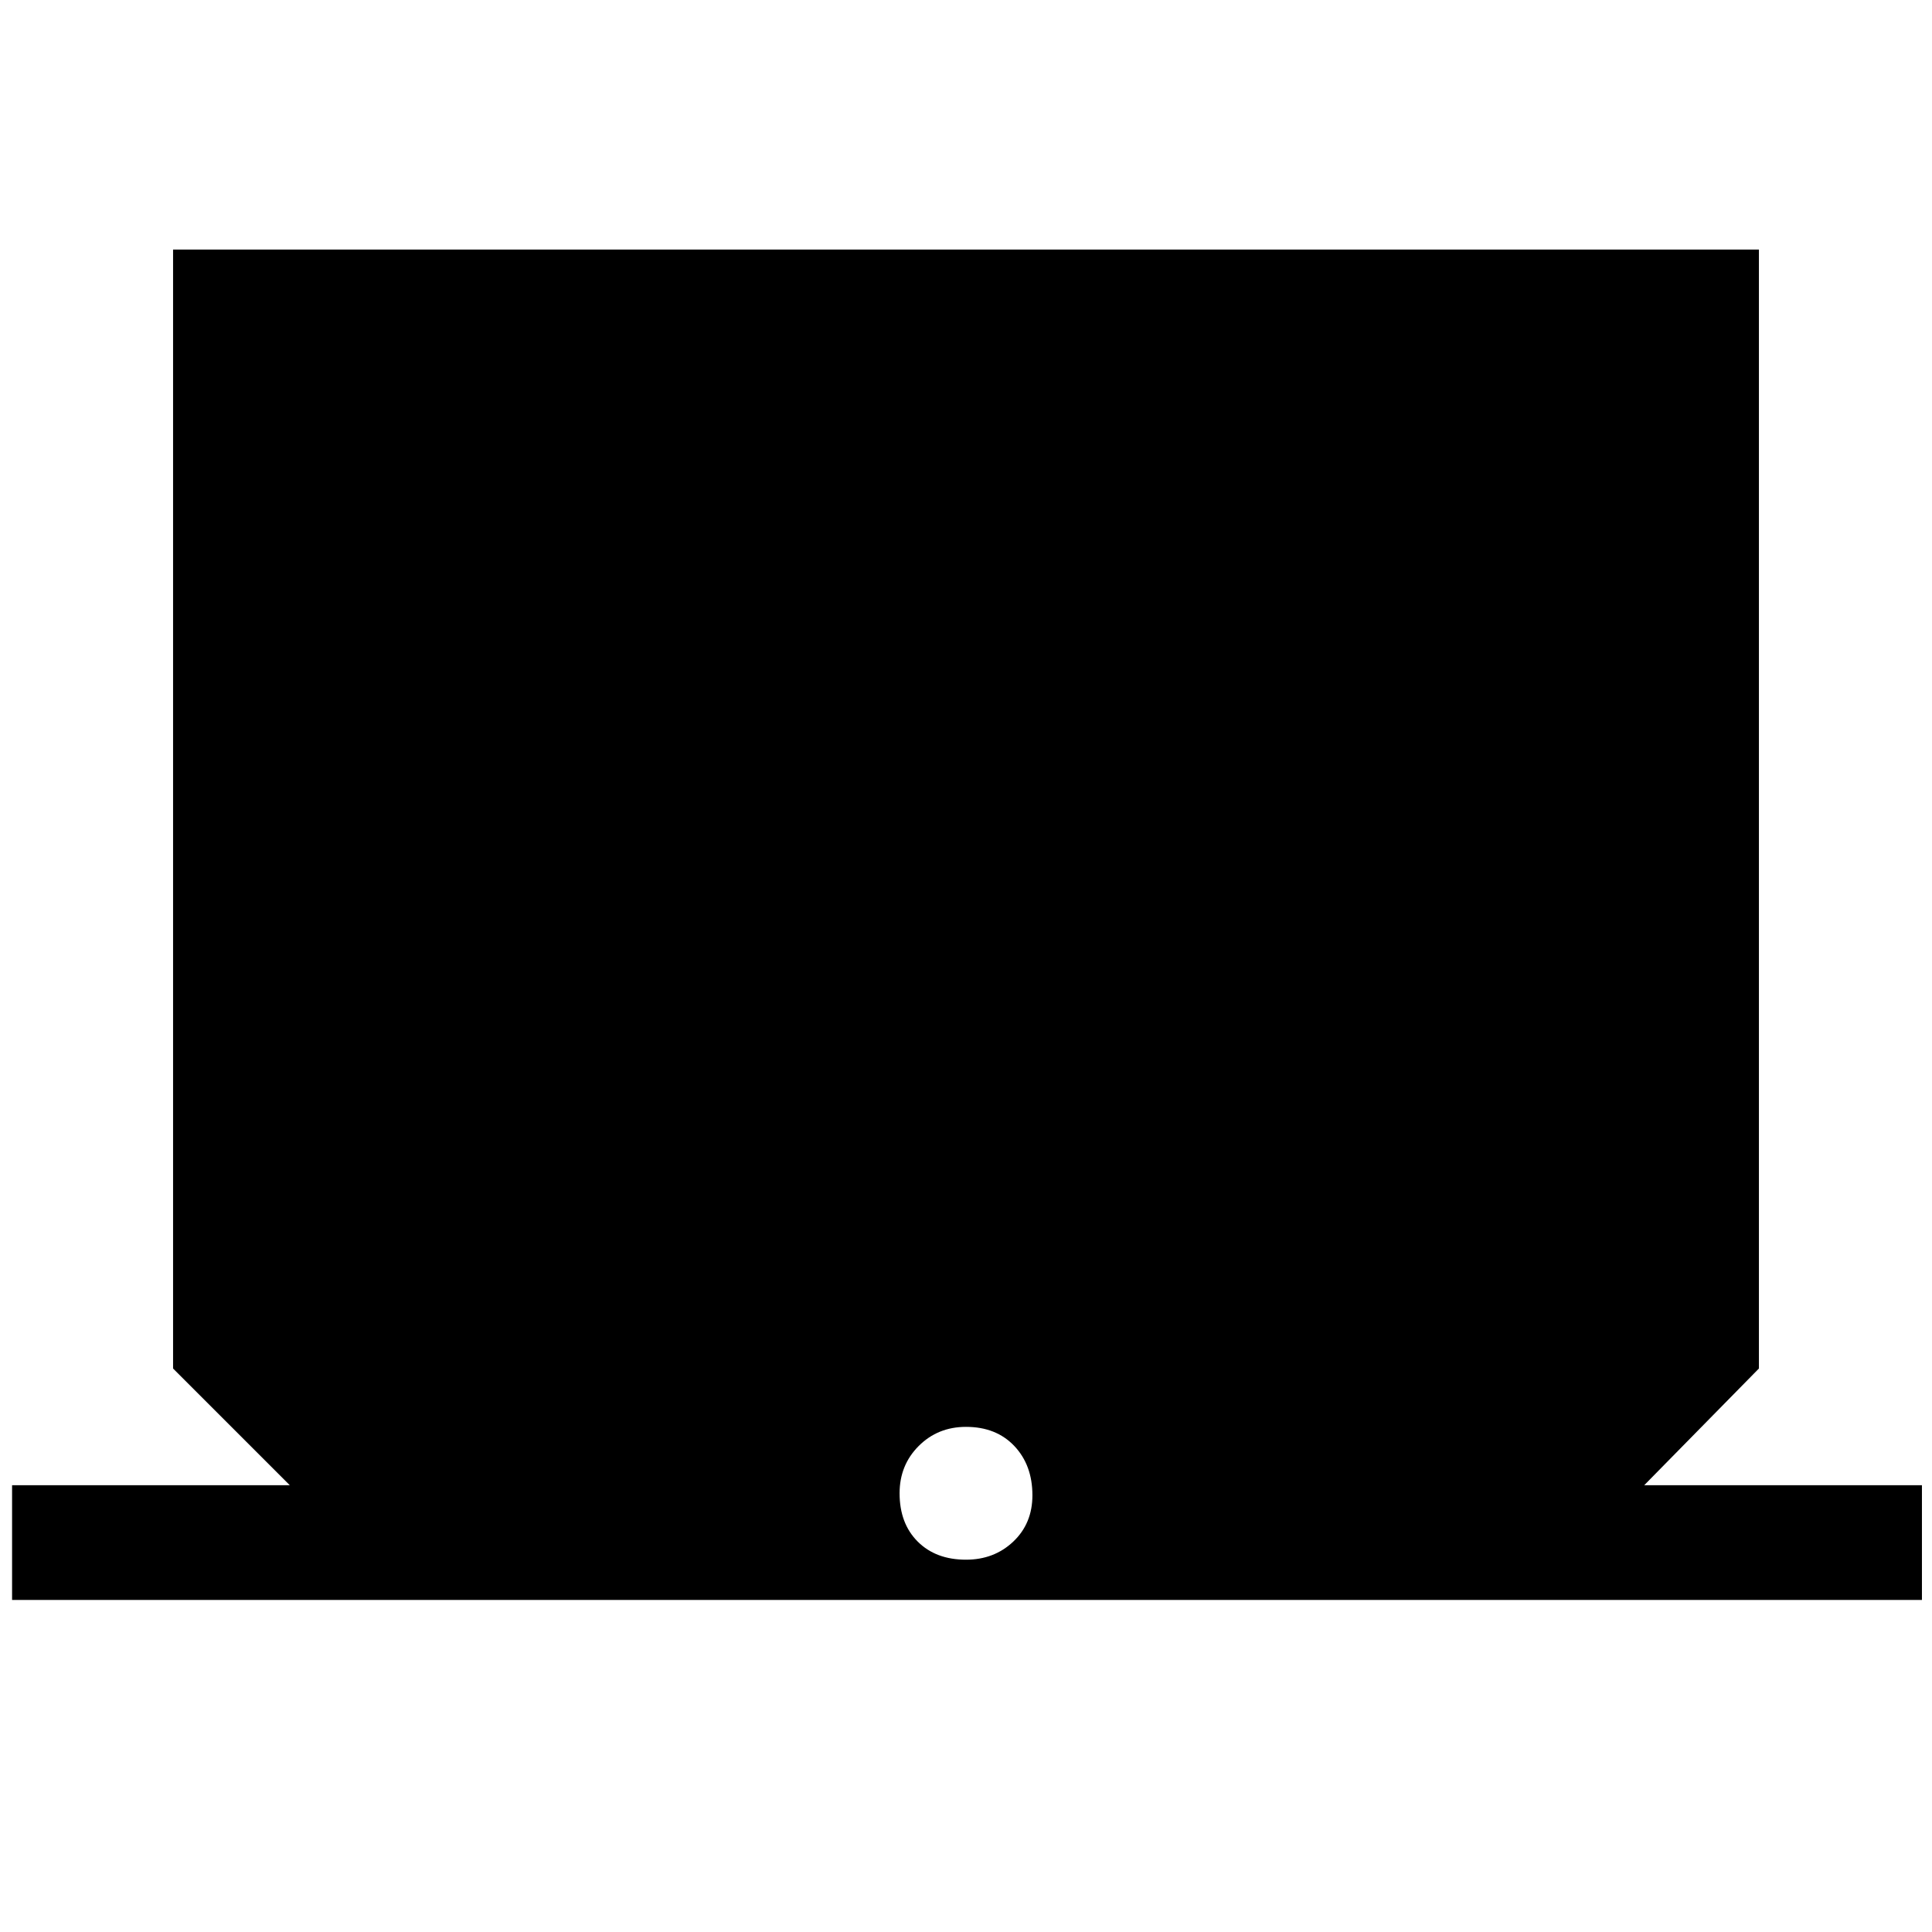 <svg xmlns="http://www.w3.org/2000/svg" height="48" width="48"><path d="M.3 39.75V36.9h6.9L4.3 34V6.2h39.4V34l-2.85 2.9h6.9v2.85Zm23.7-1q.7 0 1.175-.45.475-.45.475-1.15 0-.75-.45-1.225-.45-.475-1.2-.475-.7 0-1.175.475-.475.475-.475 1.175 0 .75.45 1.2.45.45 1.2.45Z"/></svg>